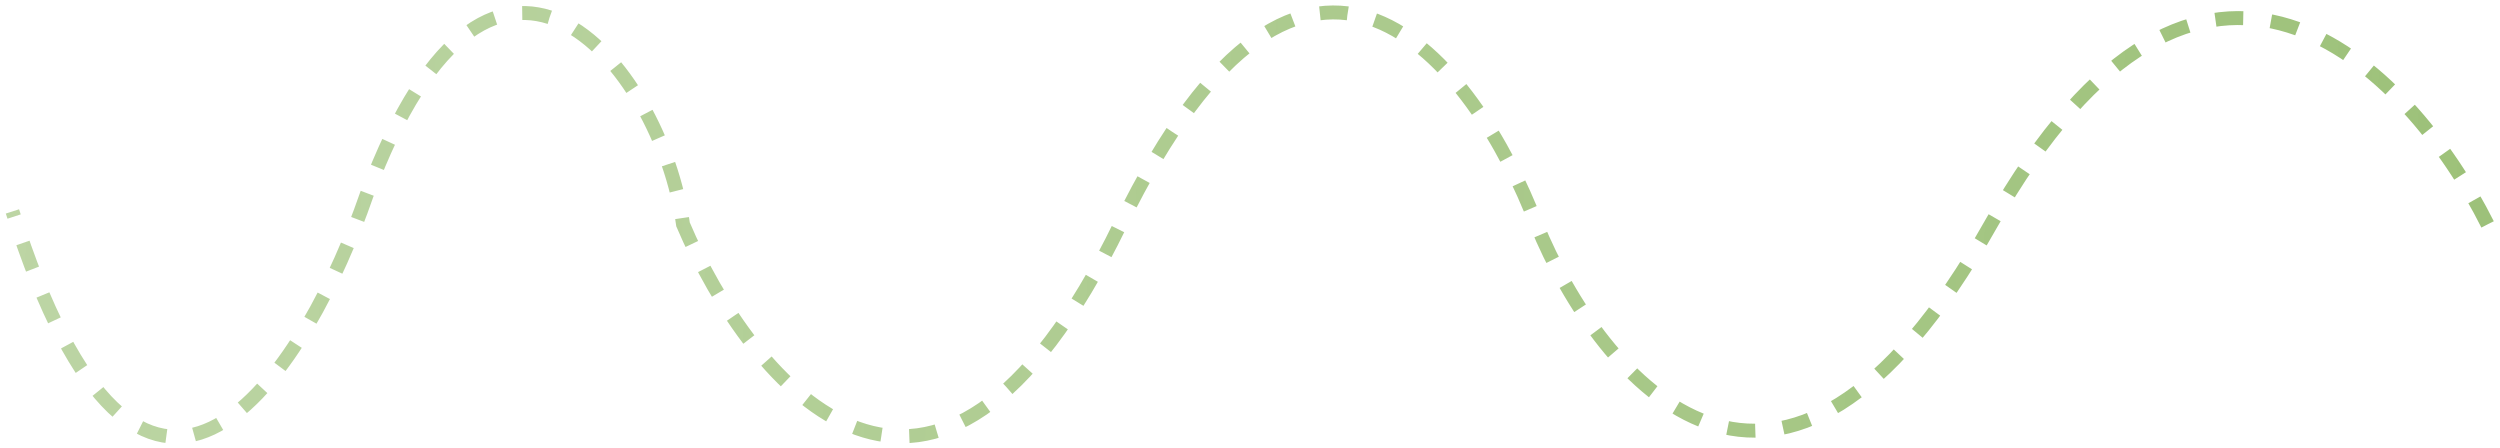 <svg width="201" height="36" viewBox="0 0 201 36" fill="none" xmlns="http://www.w3.org/2000/svg">
<path d="M200 18.04C193.741 5.523 176.991 -12.002 160.059 18.04C143.126 48.081 128.652 30.557 123.531 18.04C118.638 5.181 105.097 -12.821 90.076 18.04C75.056 48.9 60.377 30.898 54.914 18.04C53.208 5.295 39.185 -12.283 29 17C24 30.667 11.4 49.8 1 17" stroke="url(#paint0_linear_378_968)" stroke-opacity="0.75" stroke-width="1.12" stroke-dasharray="2.24 2.24"/>
<defs>
<linearGradient id="paint0_linear_378_968" x1="-417" y1="-28.5" x2="234" y2="18" gradientUnits="userSpaceOnUse">
<stop stop-color="#75A843" stop-opacity="0"/>
<stop offset="1" stop-color="#75A843"/>
</linearGradient>
</defs>
</svg>

